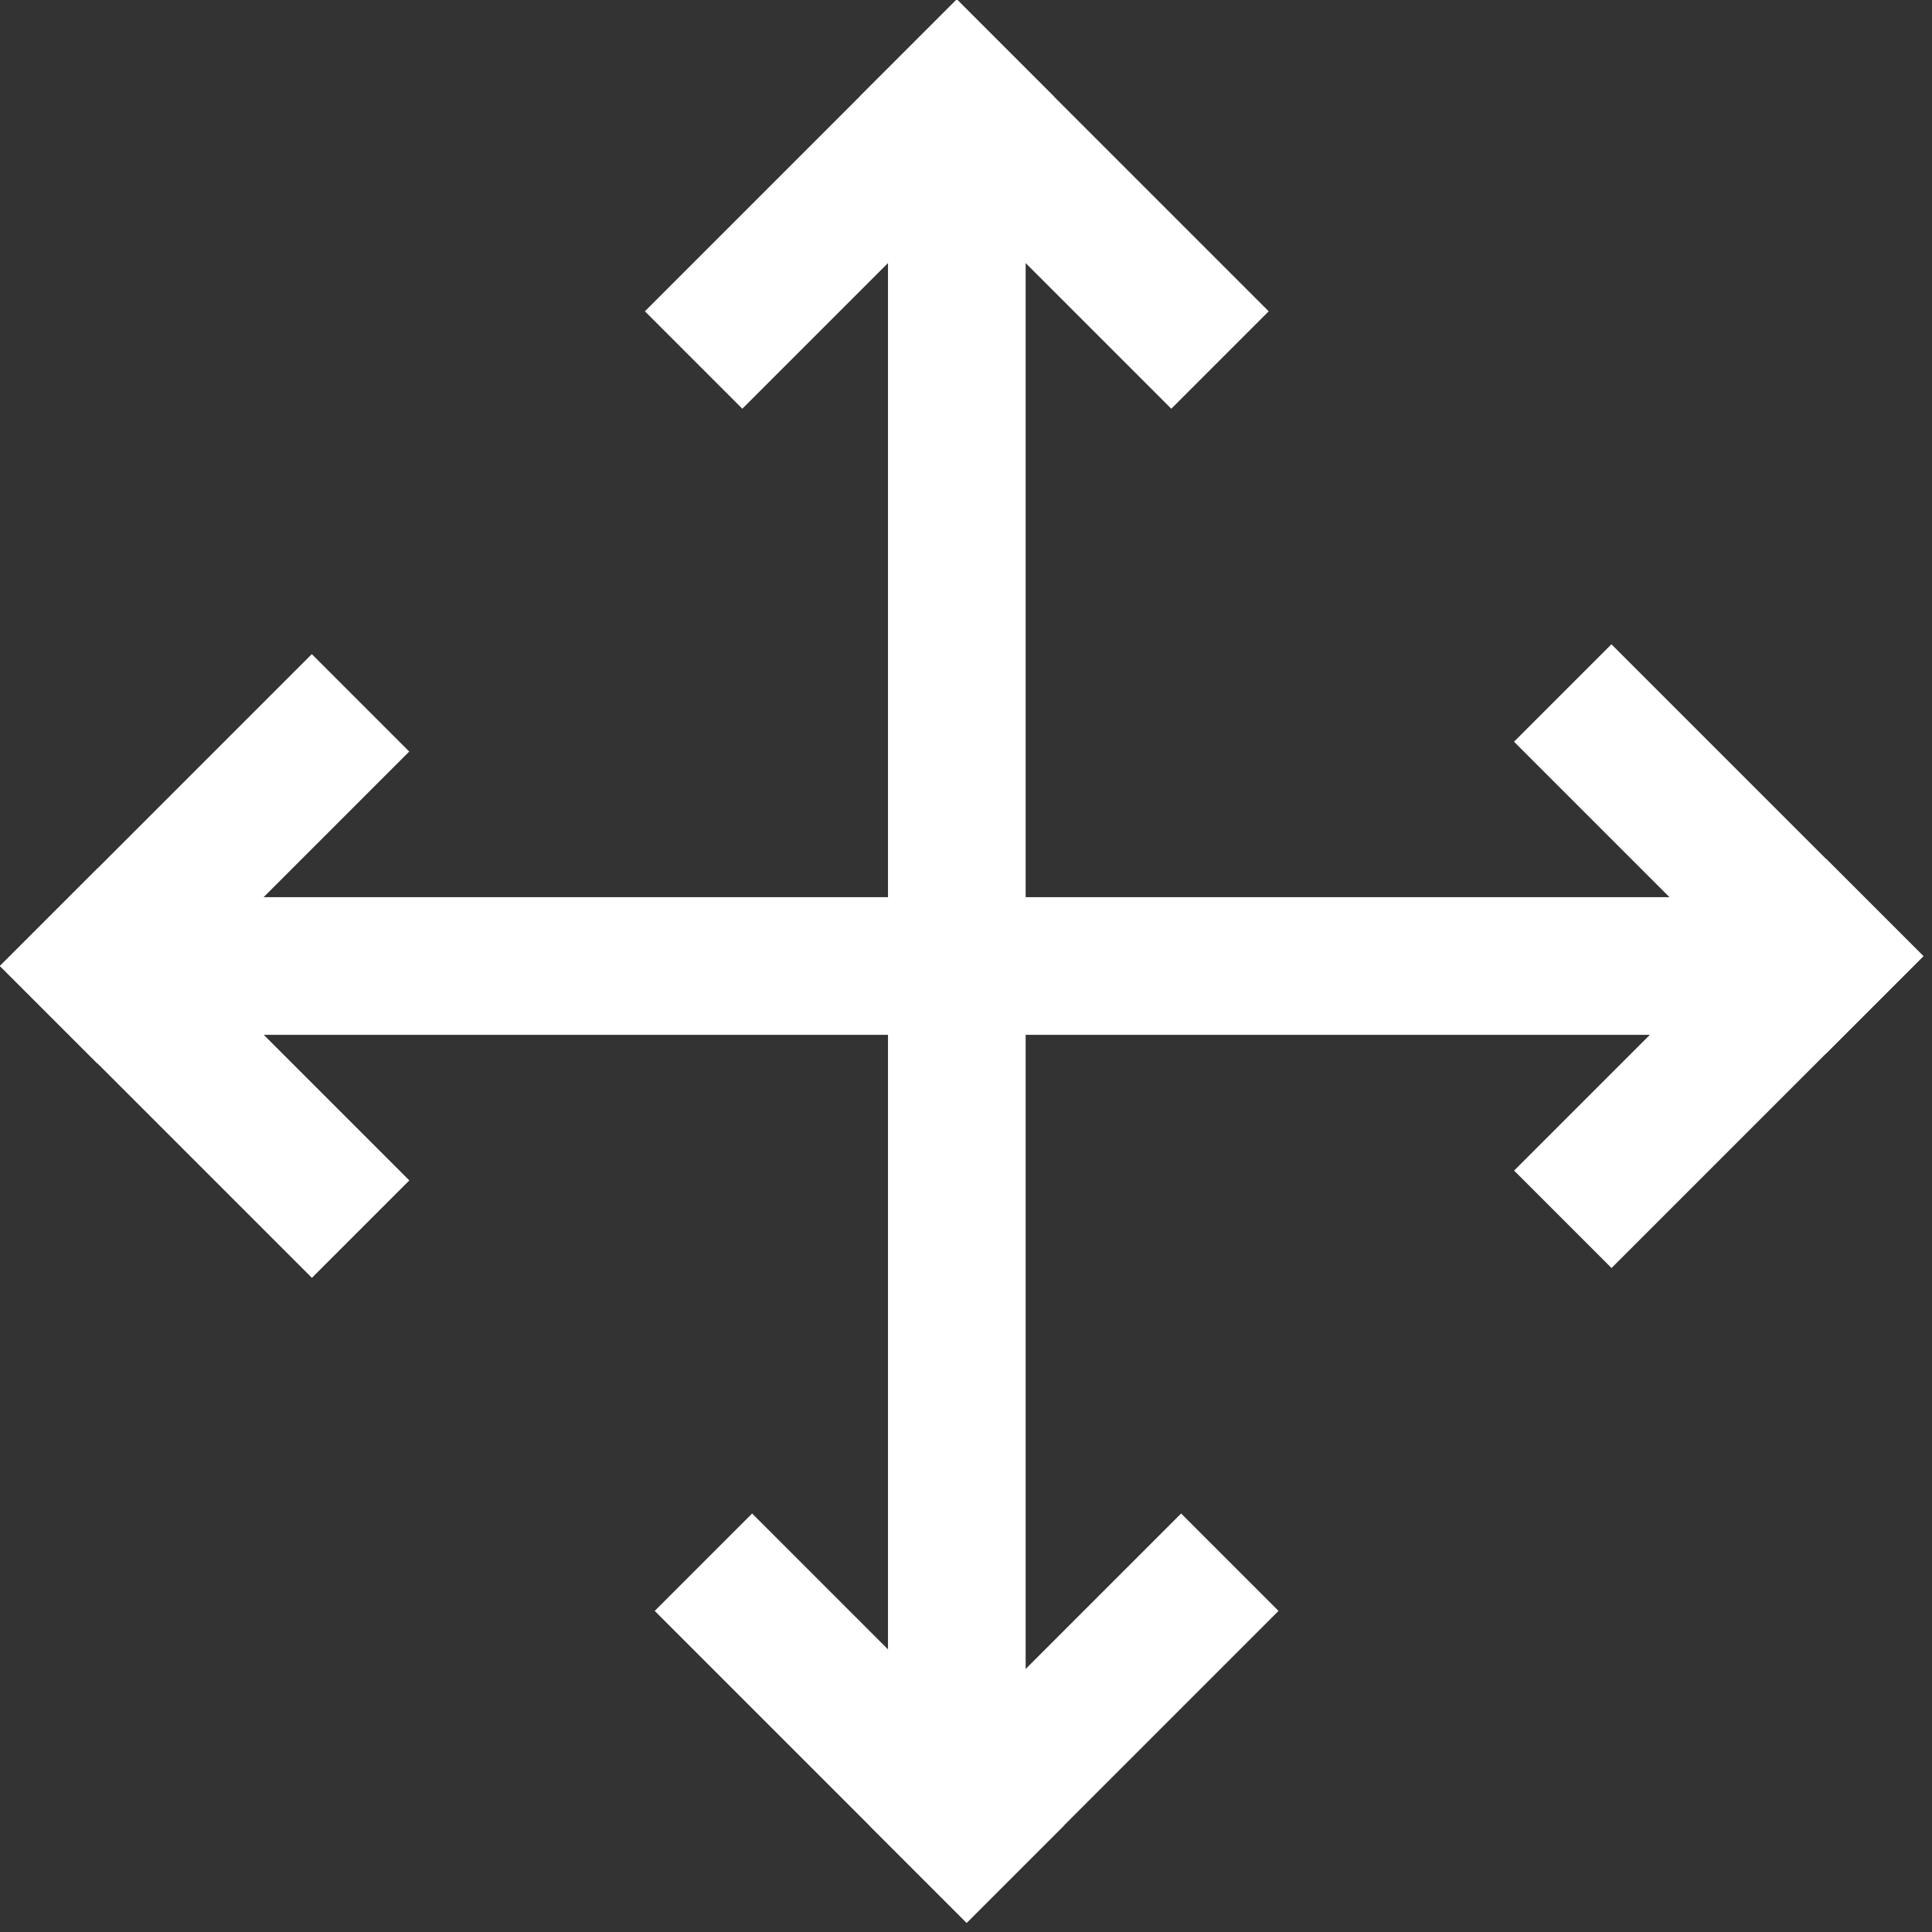 <?xml version="1.0" encoding="UTF-8" standalone="no"?>
<svg
   height="16"
   viewBox="0 0 16 16"
   width="16"
   version="1.1"
   id="svg28"
   sodipodi:docname="Move.svg"
   inkscape:version="1.2.2 (732a01da63, 2022-12-09)"
   xmlns:inkscape="http://www.inkscape.org/namespaces/inkscape"
   xmlns:sodipodi="http://sodipodi.sourceforge.net/DTD/sodipodi-0.dtd"
   xmlns="http://www.w3.org/2000/svg"
   xmlns:svg="http://www.w3.org/2000/svg">
  <rect x="0" y="0" width="16" height="16" fill="#333333" stroke="none"/>
  <defs
     id="defs32" />
  <sodipodi:namedview
     id="namedview30"
     pagecolor="#505050"
     bordercolor="#eeeeee"
     borderopacity="1"
     inkscape:showpageshadow="0"
     inkscape:pageopacity="0"
     inkscape:pagecheckerboard="0"
     inkscape:deskcolor="#505050"
     showgrid="false"
     inkscape:zoom="32"
     inkscape:cx="7.421875"
     inkscape:cy="9.40625"
     inkscape:window-width="2560"
     inkscape:window-height="1387"
     inkscape:window-x="-8"
     inkscape:window-y="1072"
     inkscape:window-maximized="1"
     inkscape:current-layer="svg28" />
  <rect
     style="opacity:1;fill:#ffffff;stroke:#ffffff;stroke-width:0.578"
     id="rect1382"
     width="13.543"
     height="0.562"
     x="1.228"
     y="7.719" />
  <rect
     style="opacity:1;fill:#ffffff;stroke:#ffffff;stroke-width:0.341"
     id="rect1384"
     width="3.312"
     height="0.8"
     x="2.175"
     y="-6.627"
     transform="rotate(135)" />
  <rect
     style="opacity:1;fill:#ffffff;stroke:#ffffff;stroke-width:0.341"
     id="rect1386"
     width="3.312"
     height="0.8"
     x="-9.139"
     y="-5.486"
     transform="rotate(-135)" />
  <rect
     style="opacity:1;fill:#ffffff;stroke:#ffffff;stroke-width:0.341"
     id="rect1435"
     width="3.312"
     height="0.8"
     x="2.182"
     y="15.892"
     transform="rotate(-45)" />
  <rect
     style="opacity:1;fill:#ffffff;stroke:#ffffff;stroke-width:0.341"
     id="rect1437"
     width="3.312"
     height="0.8"
     x="13.38"
     y="-5.493"
     transform="rotate(45)" />
  <rect
     style="opacity:1;fill:#ffffff;stroke:#ffffff;stroke-width:0.578"
     id="rect1439"
     width="13.543"
     height="0.562"
     x="1.223"
     y="-8.205"
     transform="rotate(90)" />
  <rect
     style="opacity:1;fill:#ffffff;stroke:#ffffff;stroke-width:0.341"
     id="rect1441"
     width="3.312"
     height="0.8"
     x="-9.082"
     y="4.636"
     transform="rotate(-135)" />
  <rect
     style="opacity:1;fill:#ffffff;stroke:#ffffff;stroke-width:0.341"
     id="rect1443"
     width="3.312"
     height="0.8"
     x="2.124"
     y="5.77"
     transform="rotate(-45)" />
  <rect
     style="opacity:1;fill:#ffffff;stroke:#ffffff;stroke-width:0.341"
     id="rect1445"
     width="3.312"
     height="0.8"
     x="13.438"
     y="4.629"
     transform="rotate(45)" />
  <rect
     style="opacity:1;fill:#ffffff;stroke:#ffffff;stroke-width:0.341"
     id="rect1447"
     width="3.312"
     height="0.8"
     x="2.117"
     y="-16.75"
     transform="rotate(135)" />
</svg>
